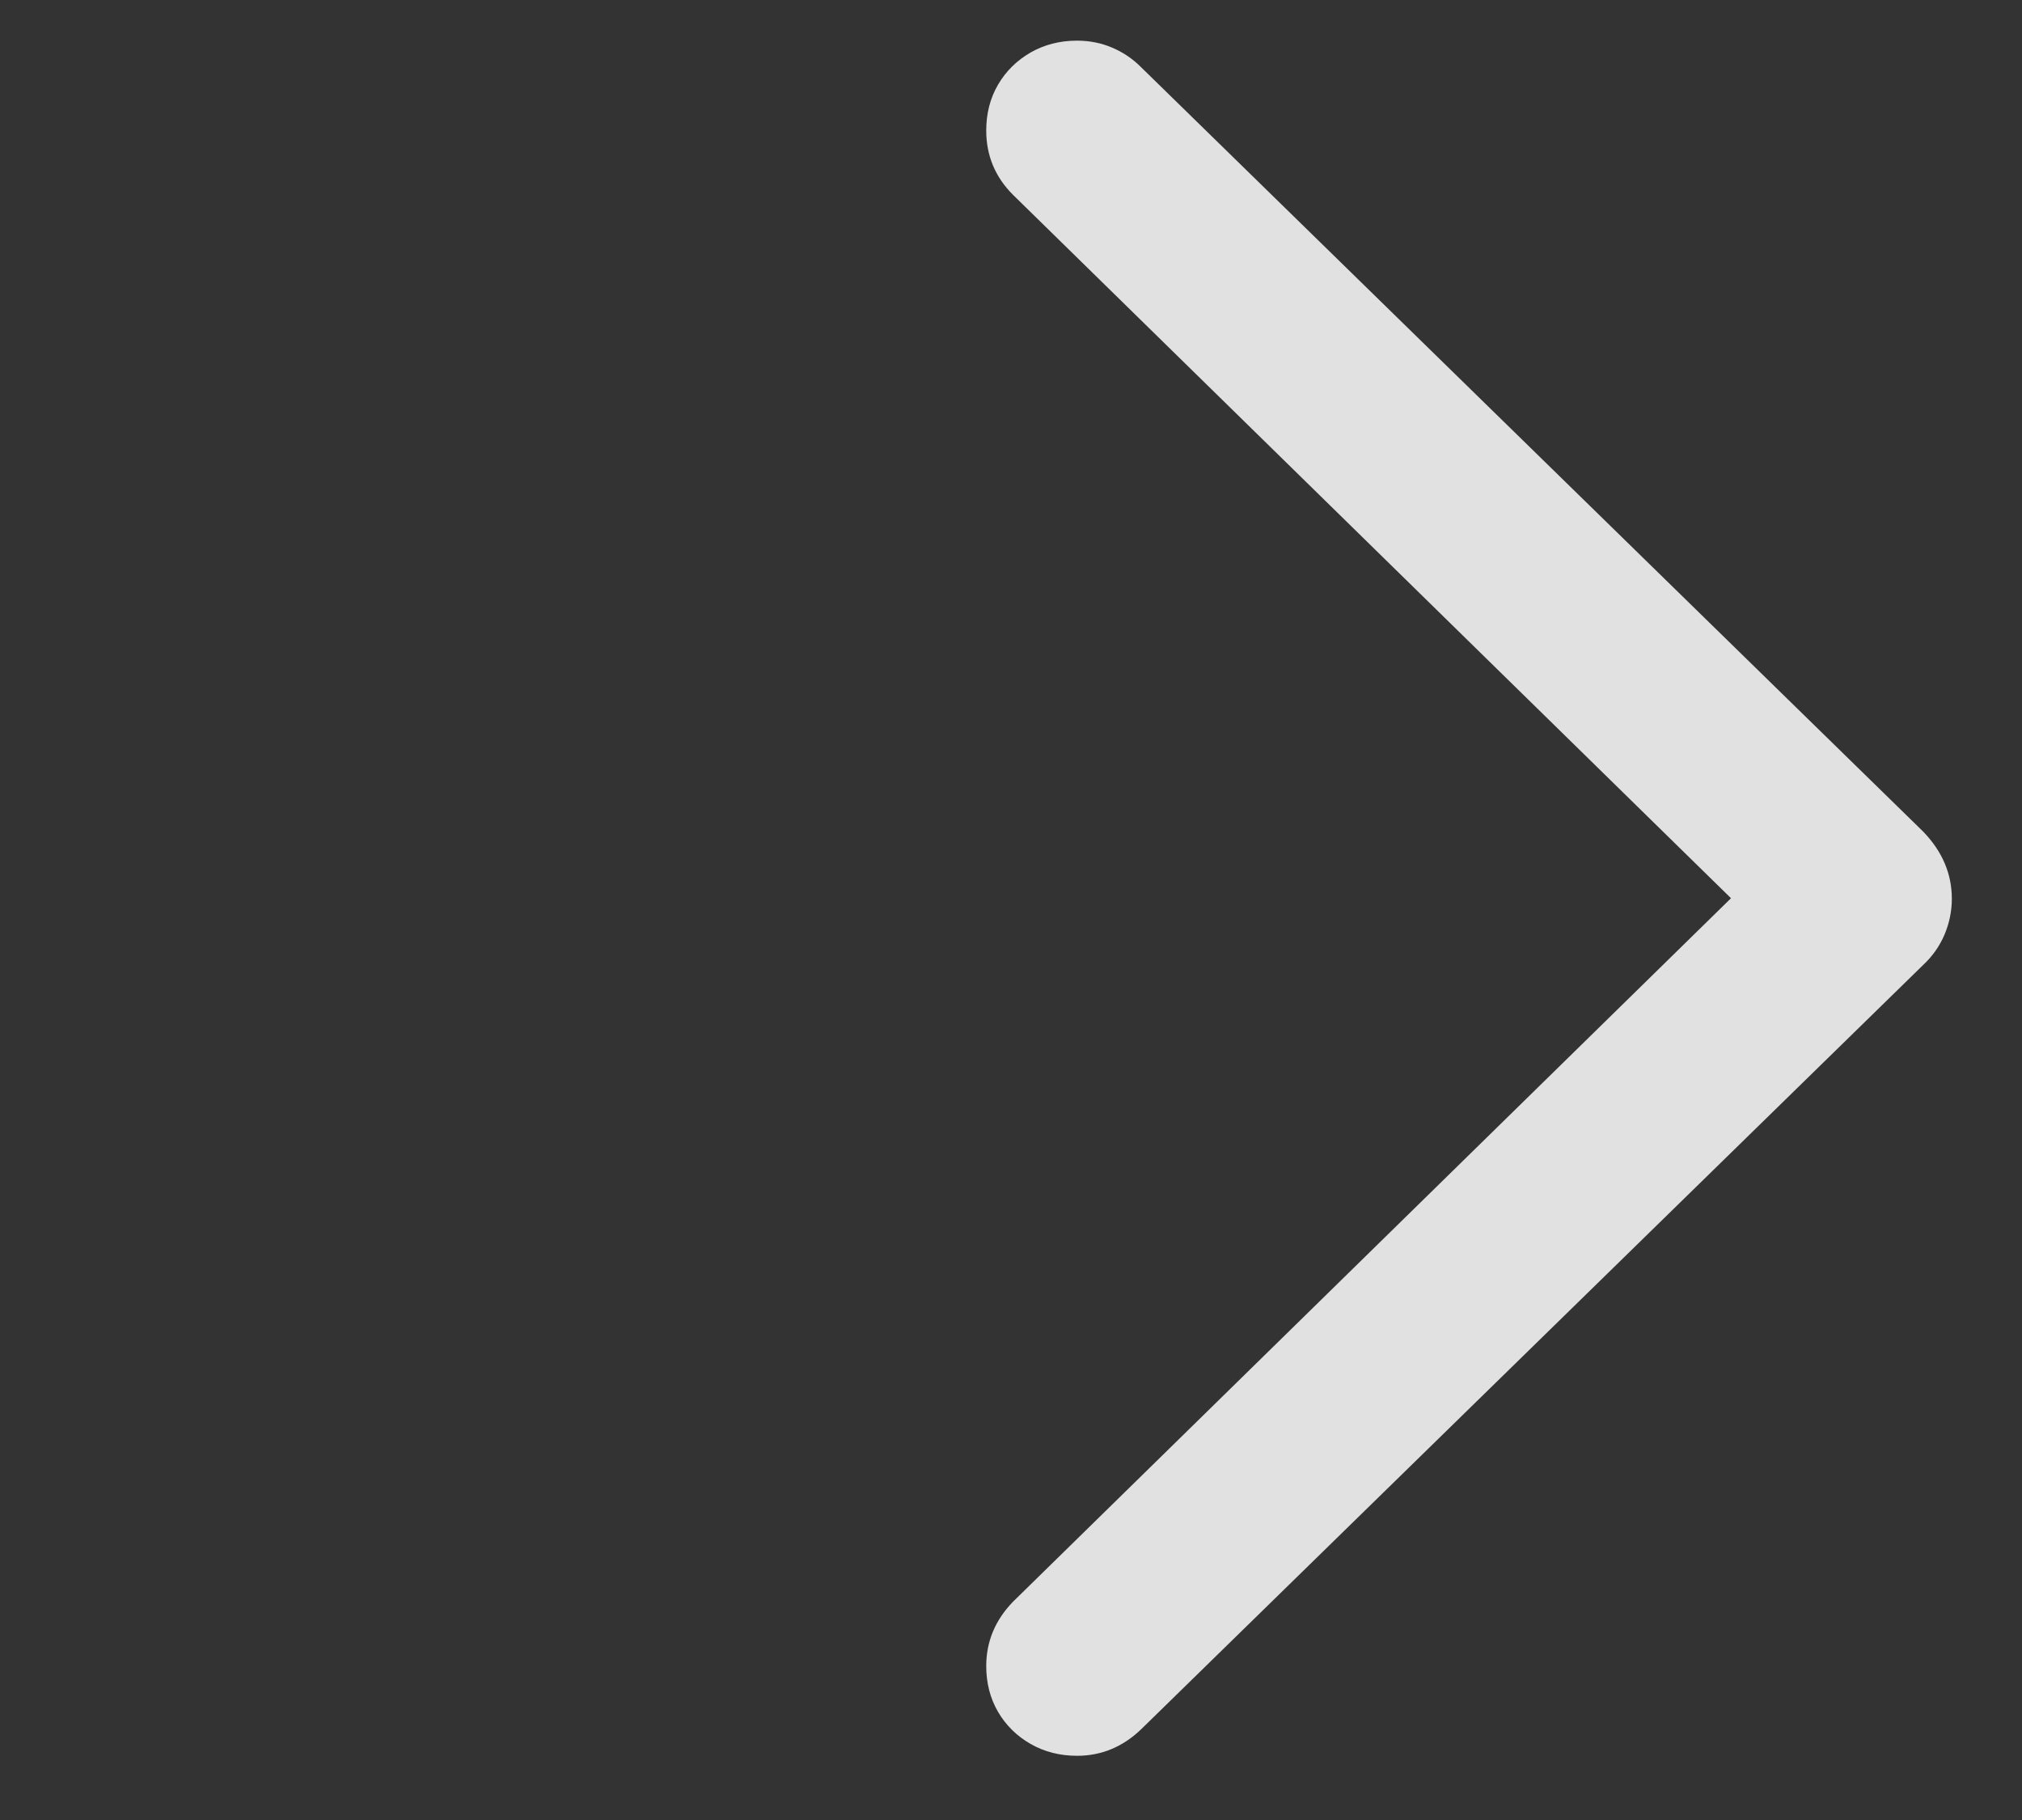 <svg width="20" height="18" viewBox="0 0 20 18" fill="none" xmlns="http://www.w3.org/2000/svg">
<rect x="0" y="0" width="20" height="18" fill="#333333" stroke="none"/>
<path d="M11.288 0.666C11.204 0.581 11.107 0.516 11 0.471C10.893 0.425 10.777 0.402 10.653 0.402C10.484 0.402 10.331 0.441 10.194 0.519C10.058 0.598 9.95 0.703 9.872 0.837C9.794 0.97 9.755 1.122 9.755 1.291C9.755 1.538 9.843 1.75 10.019 1.926L17.655 9.406V8.361L10.019 15.842C9.843 16.024 9.755 16.236 9.755 16.477C9.755 16.646 9.794 16.797 9.872 16.931C9.95 17.064 10.058 17.17 10.194 17.248C10.331 17.326 10.484 17.365 10.653 17.365C10.894 17.365 11.106 17.277 11.288 17.102L19.023 9.543C19.114 9.458 19.184 9.359 19.233 9.245C19.281 9.131 19.306 9.012 19.306 8.889C19.306 8.641 19.211 8.42 19.023 8.225L11.288 0.666Z" fill="white" fill-opacity="0.85"/>
</svg>
